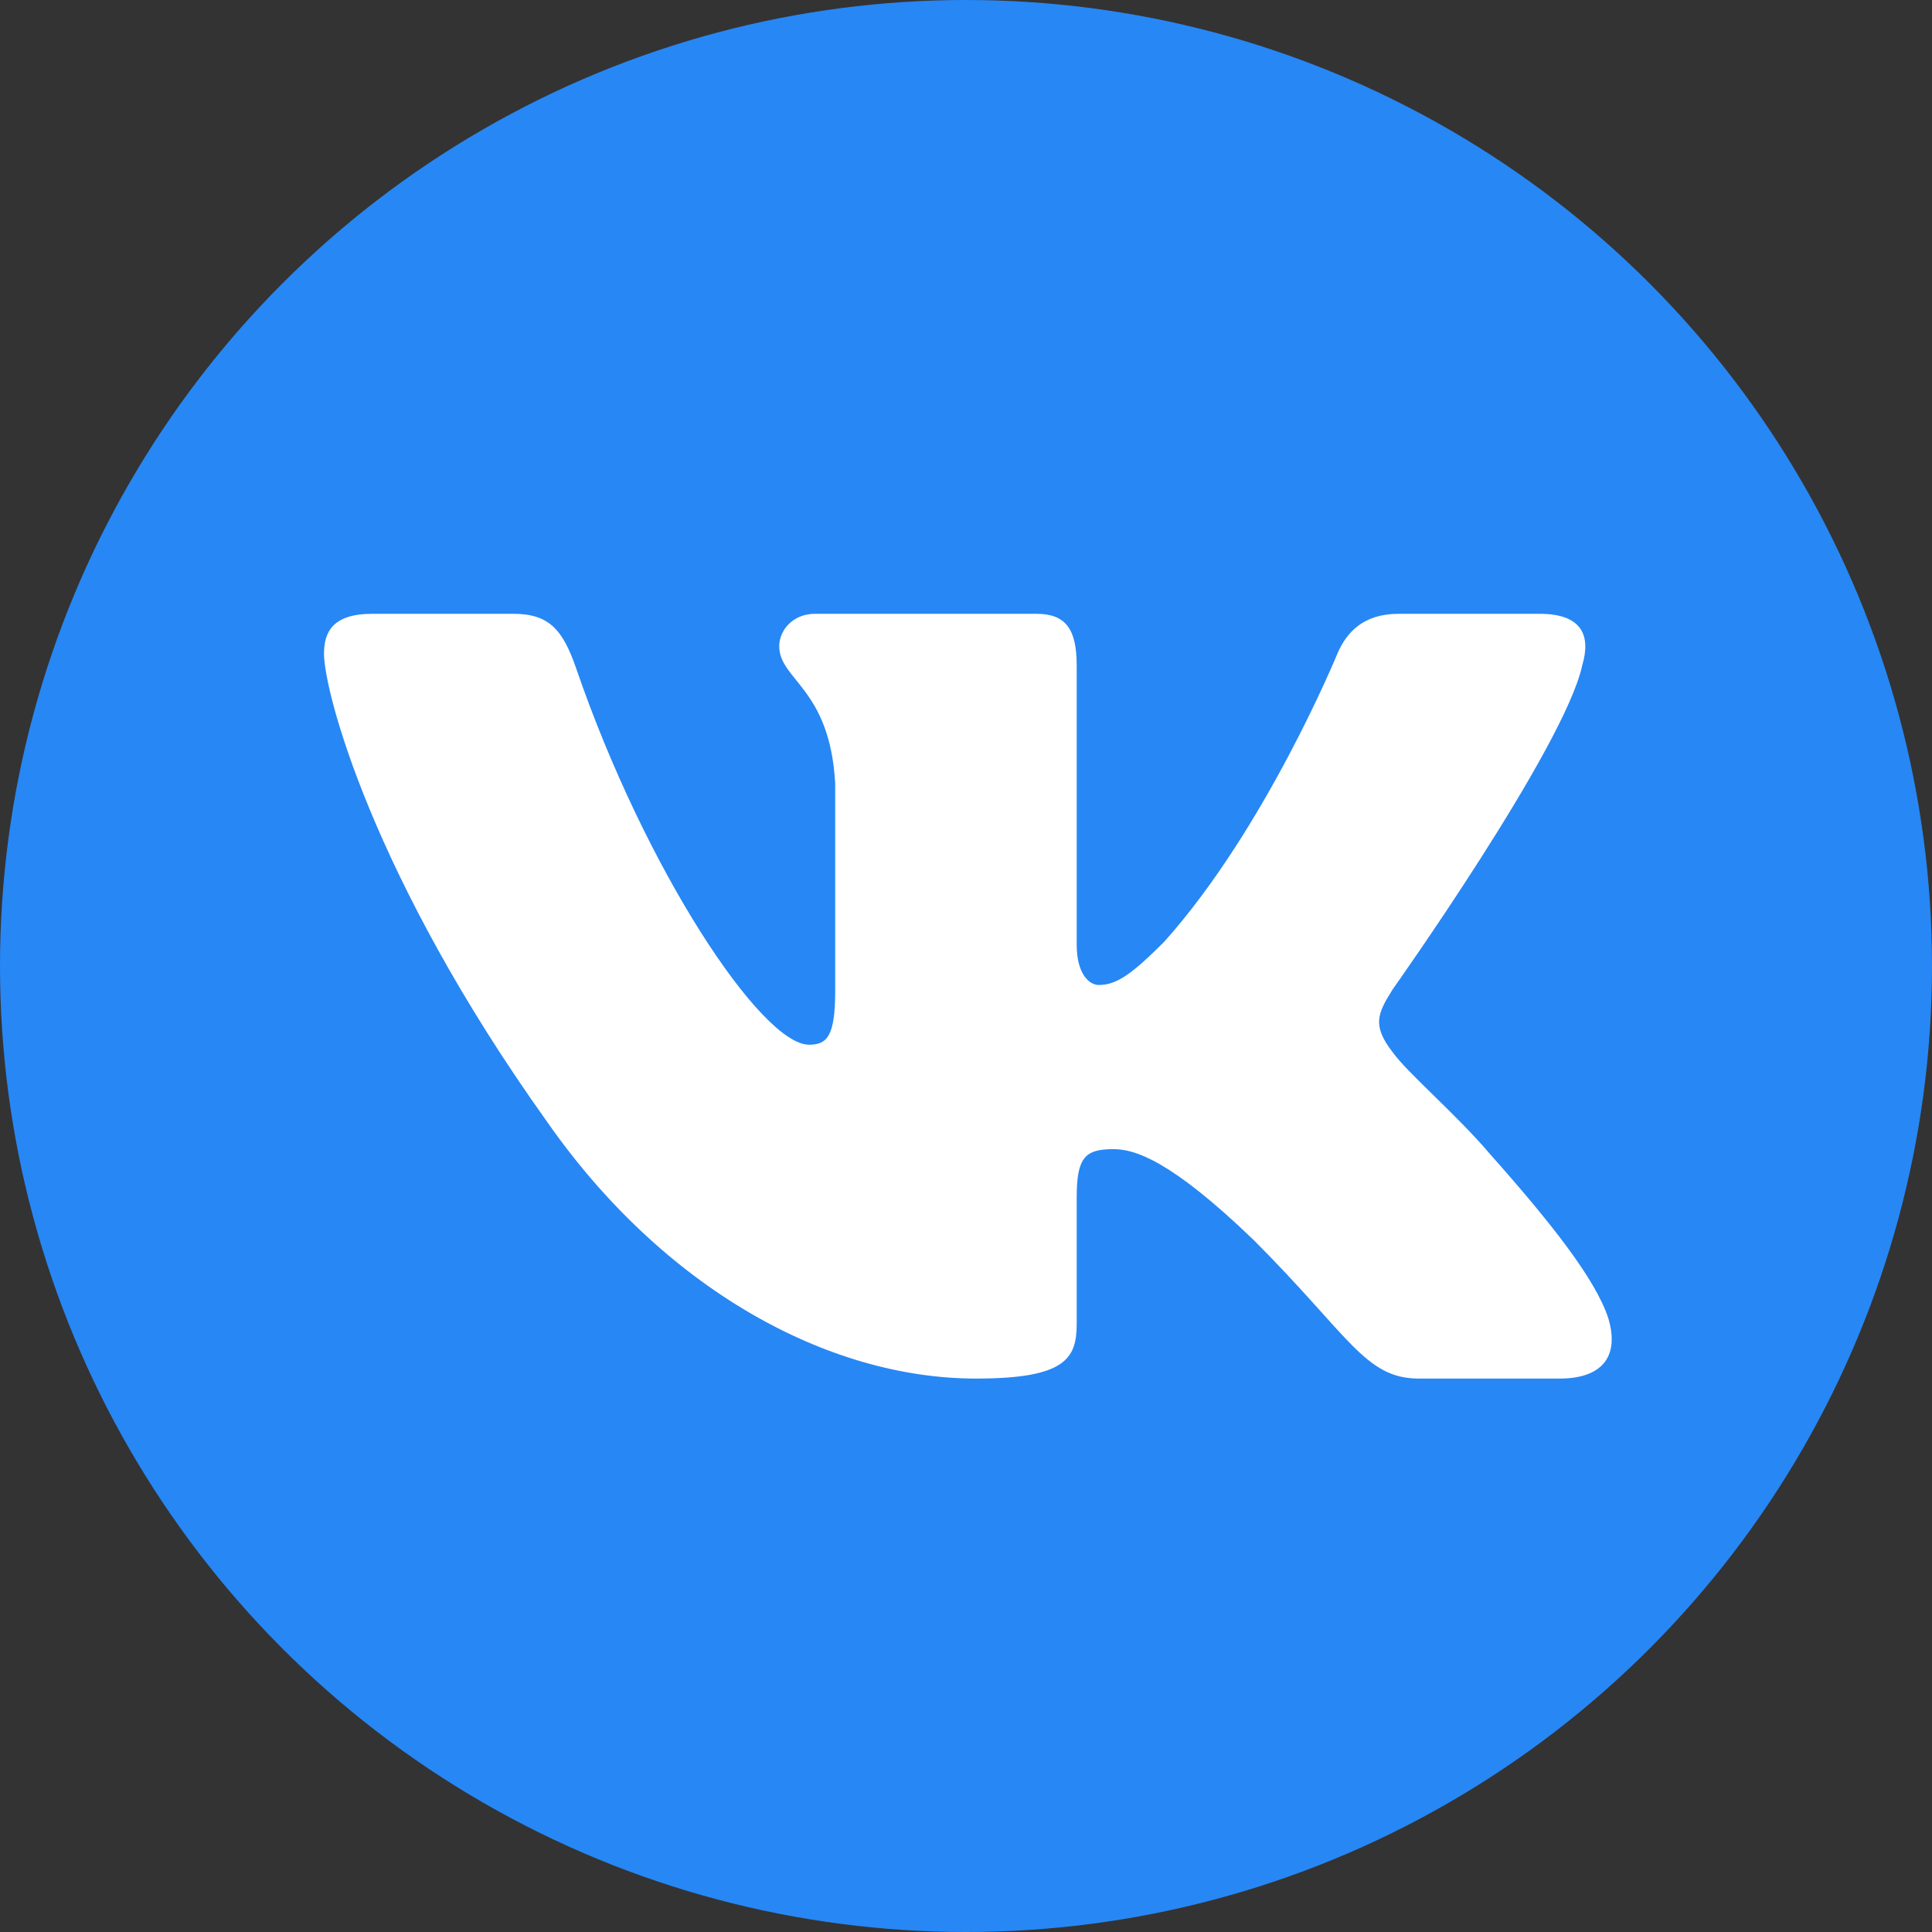 <svg width="64" height="64" fill="none" xmlns="http://www.w3.org/2000/svg"><rect width="100%" height="100%" fill="#333333" stroke="none"/><clipPath id="a"><circle r="32" cx="32" cy="32"/></clipPath><path fill-rule="evenodd" clip-rule="evenodd" d="M22.187 0h19.626C59.733 0 64 4.267 64 22.187v19.626C64 59.733 59.733 64 41.813 64H22.187C4.267 64 0 59.733 0 41.813V22.187C0 4.267 4.267 0 22.187 0Z" fill="#2787F5" clip-path="url(#a)"/><path fill-rule="evenodd" clip-rule="evenodd" d="M52.411 22.049c.297-.99 0-1.716-1.41-1.716h-4.668c-1.186 0-1.733.628-2.03 1.32 0 0-2.373 5.785-5.735 9.542-1.088 1.088-1.582 1.434-2.175 1.434-.297 0-.726-.346-.726-1.335v-9.245c0-1.187-.345-1.716-1.334-1.716H27c-.741 0-1.187.551-1.187 1.073 0 1.125 1.68 1.384 1.854 4.549v6.872c0 1.506-.272 1.78-.866 1.78-1.582 0-5.43-5.81-7.712-12.46-.448-1.292-.896-1.814-2.089-1.814h-4.667c-1.333 0-1.6.628-1.6 1.32 0 1.236 1.582 7.367 7.367 15.475 3.856 5.537 9.29 8.539 14.233 8.539 2.967 0 3.334-.667 3.334-1.815v-4.185c0-1.334.28-1.6 1.22-1.6.692 0 1.879.346 4.648 3.016 3.164 3.164 3.685 4.584 5.465 4.584h4.667c1.333 0 2-.667 1.615-1.983-.42-1.31-1.931-3.213-3.936-5.468-1.088-1.286-2.72-2.67-3.214-3.362-.692-.89-.494-1.286 0-2.077 0 0 5.686-8.01 6.28-10.728Z" fill="#fff"/></svg>